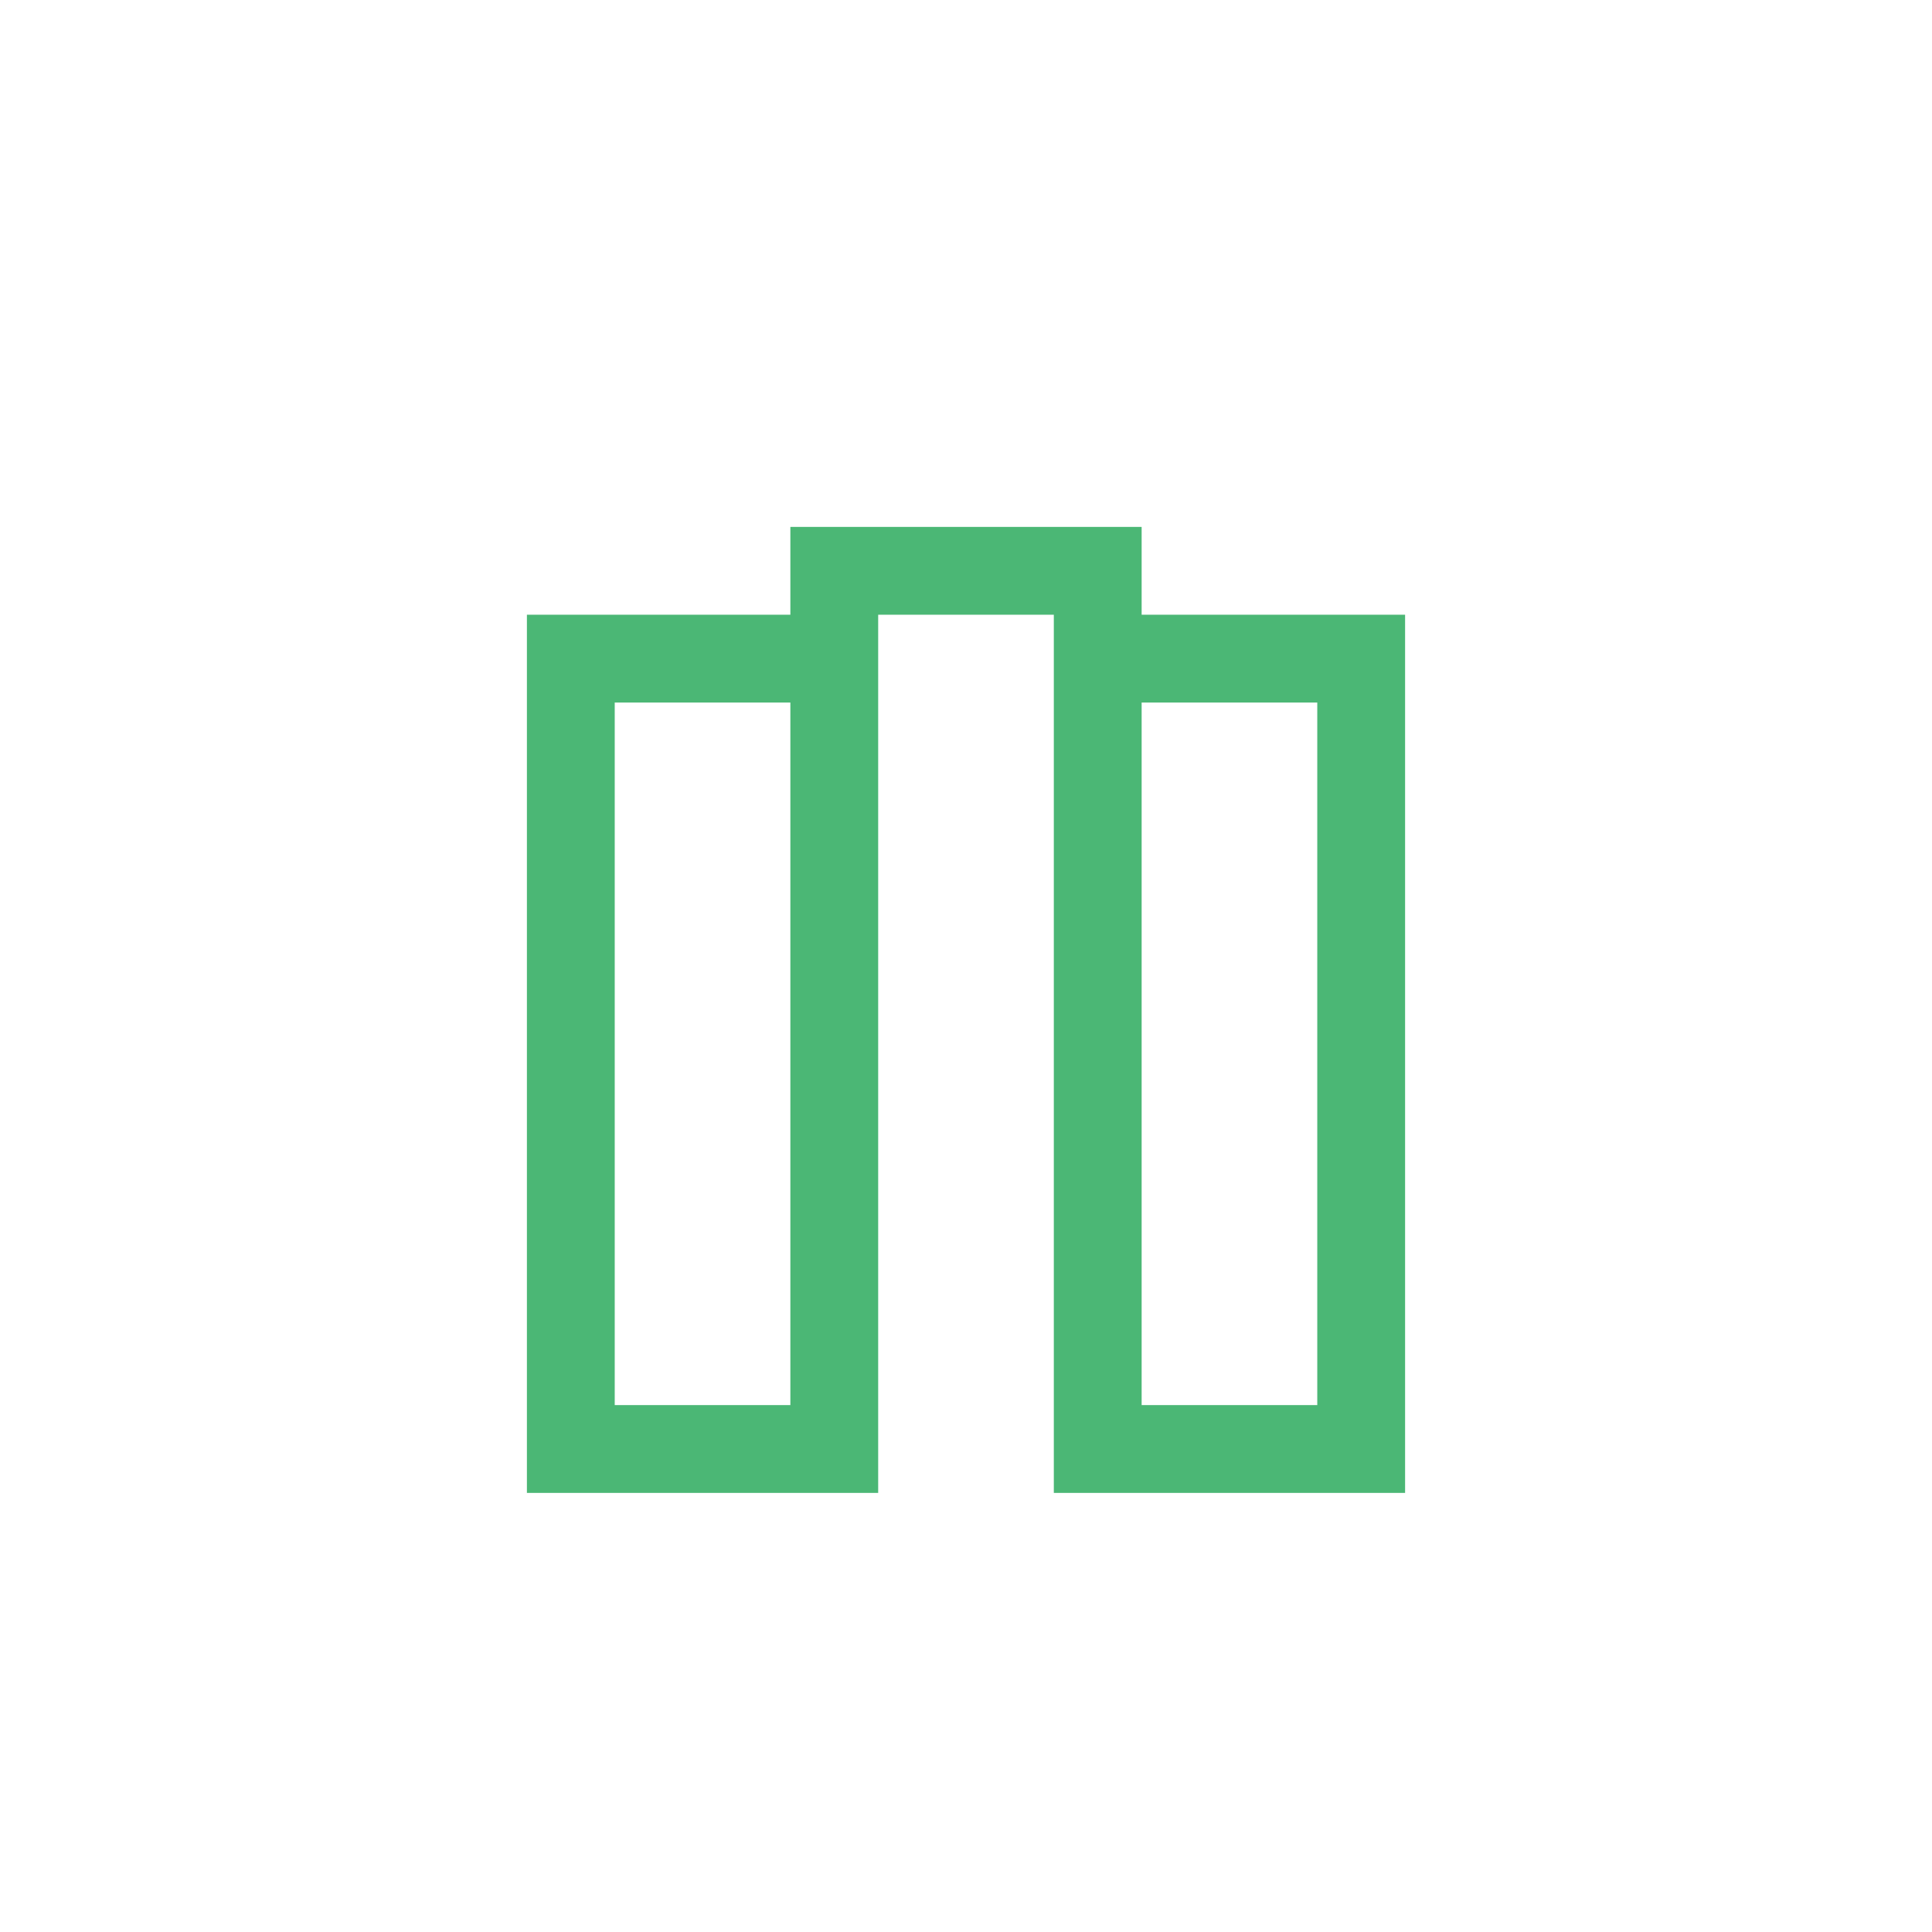 <svg xmlns="http://www.w3.org/2000/svg" width="22" height="22" viewBox="0 0 22 22">
 <defs>
  <style id="current-color-scheme" type="text/css">
   .ColorScheme-Text { color:#4bb775; } .ColorScheme-Highlight { color:#4285f4; }
  </style>
 </defs>
 <path style="fill:currentColor" class="ColorScheme-Text" d="M 6 3 L 6 4 L 3 4 L 3 14 L 7 14 L 7 4 L 9 4 L 9 14 L 13 14 L 13 4 L 10 4 L 10 3 L 6 3 z M 4 5 L 6 5 L 6 13 L 4 13 L 4 5 z M 10 5 L 12 5 L 12 13 L 10 13 L 10 5 z" transform="translate(3 3)"/>
</svg>
